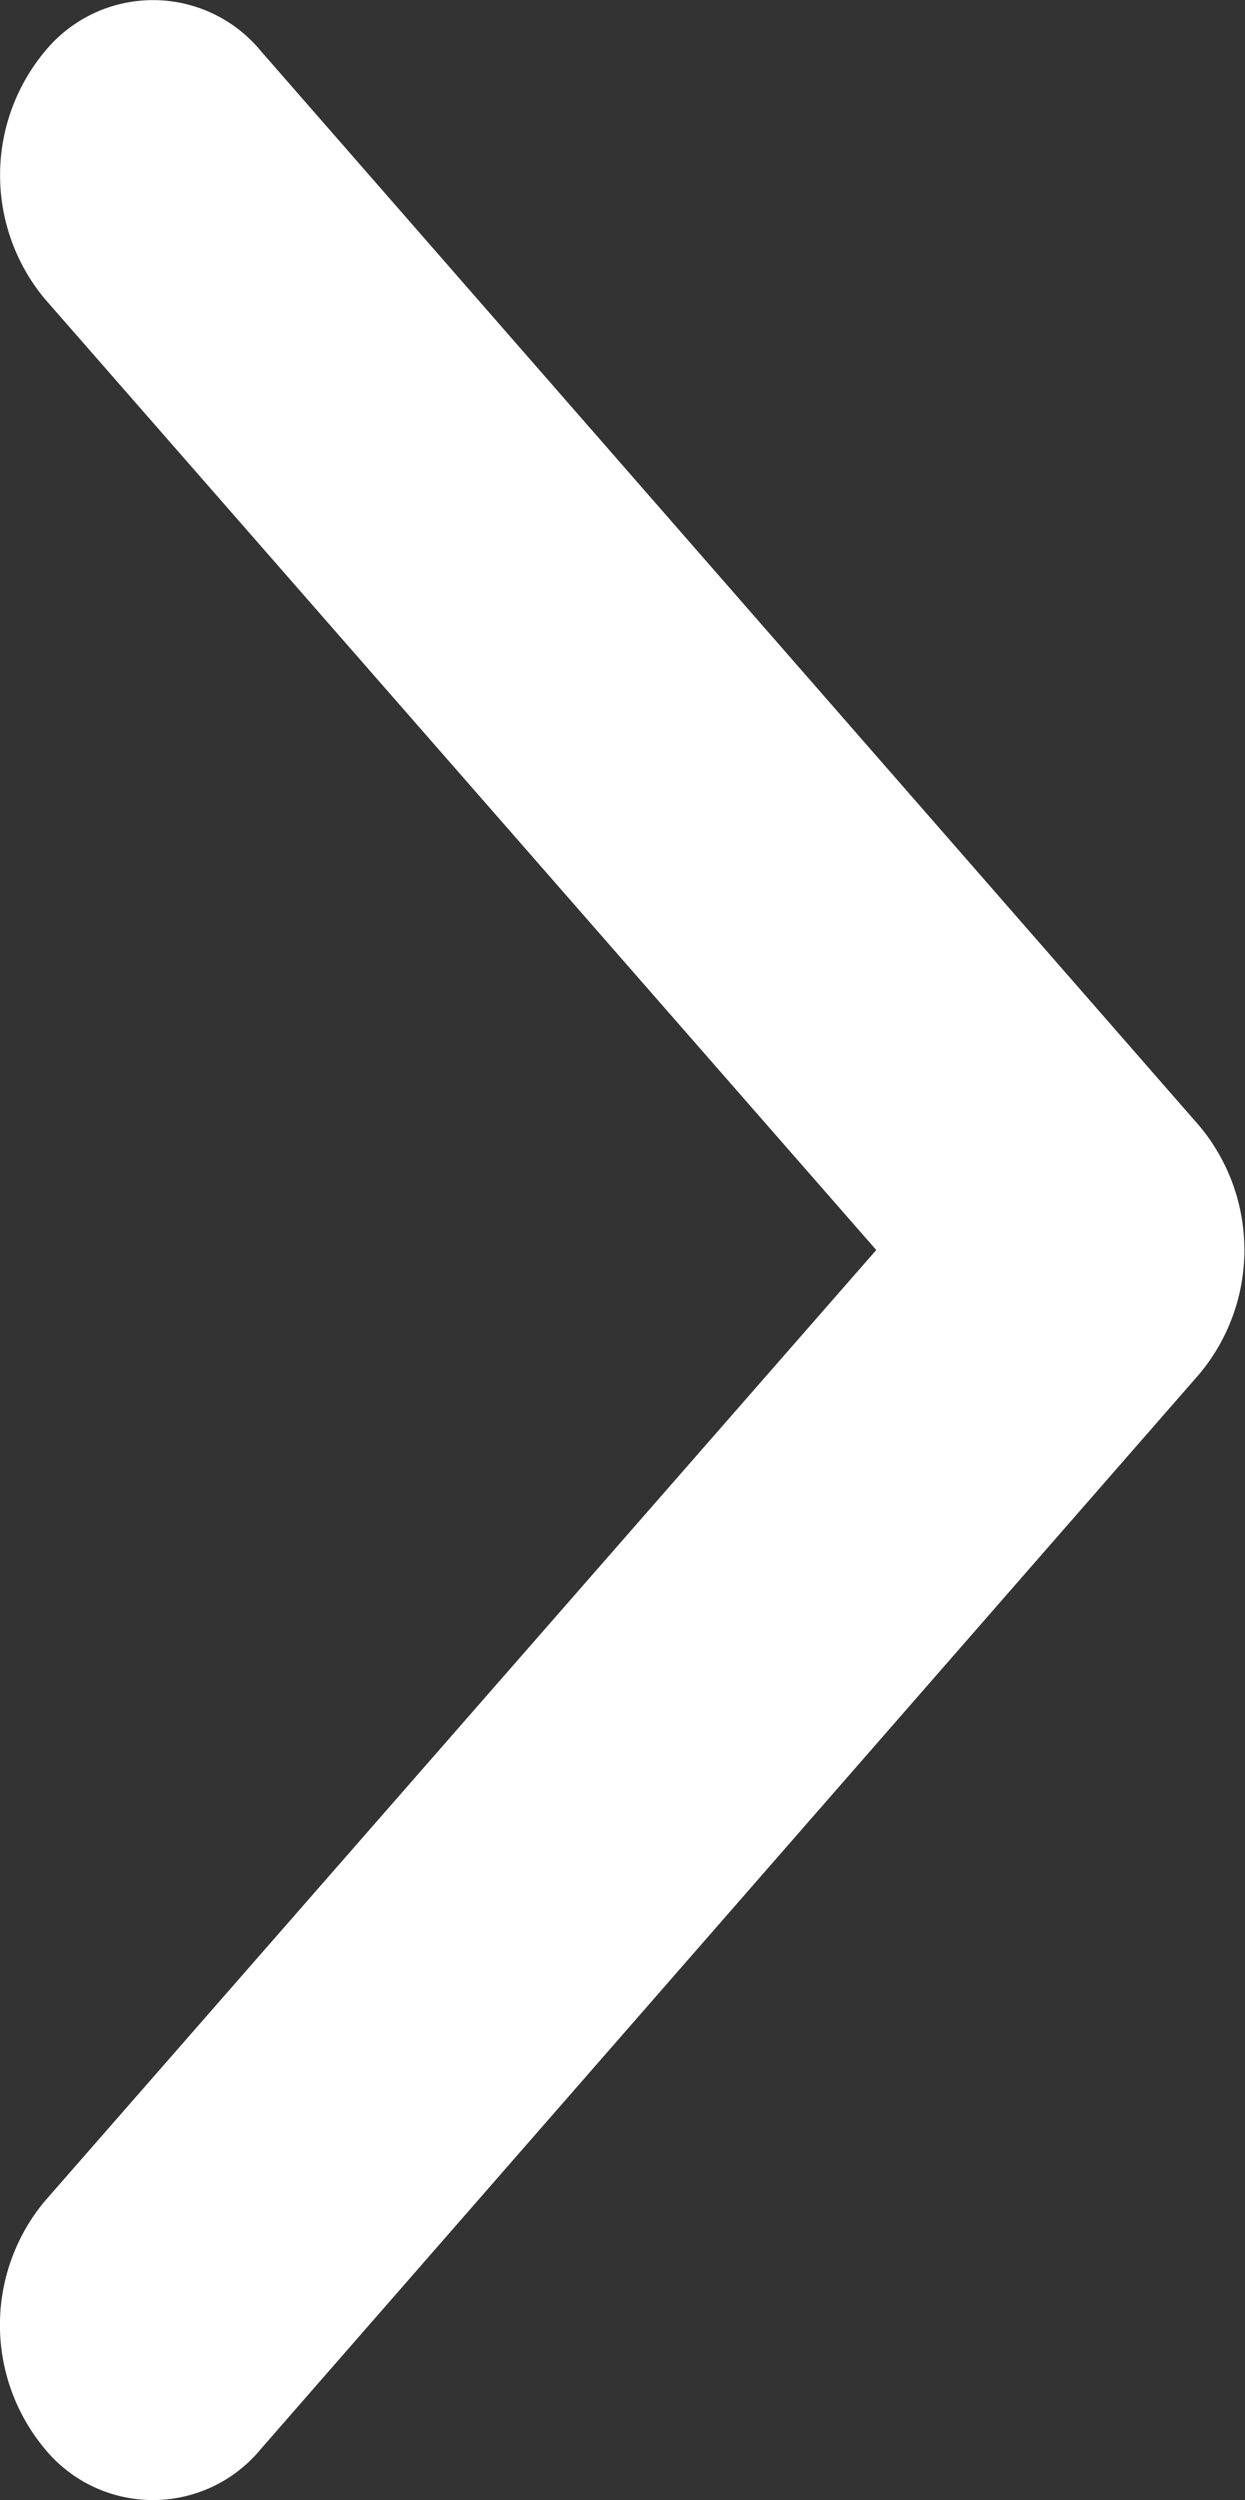 <svg xmlns="http://www.w3.org/2000/svg" width="9.133" height="18.332" viewBox="0 0 9.133 18.332">
  <rect x="0" y="0" width="9.133" height="18.332" fill="#333333" stroke="none"/>
  <path id="Forma_1" data-name="Forma 1" d="M8.8,10.073,1.915,17.956a1.025,1.025,0,0,1-1.587,0,1.418,1.418,0,0,1,0-1.815l6.1-6.975L.329,2.192a1.418,1.418,0,0,1,0-1.815,1.025,1.025,0,0,1,1.587,0L8.8,8.258a1.418,1.418,0,0,1,0,1.815Z" transform="translate(0)" fill="#fff"/>
</svg>
